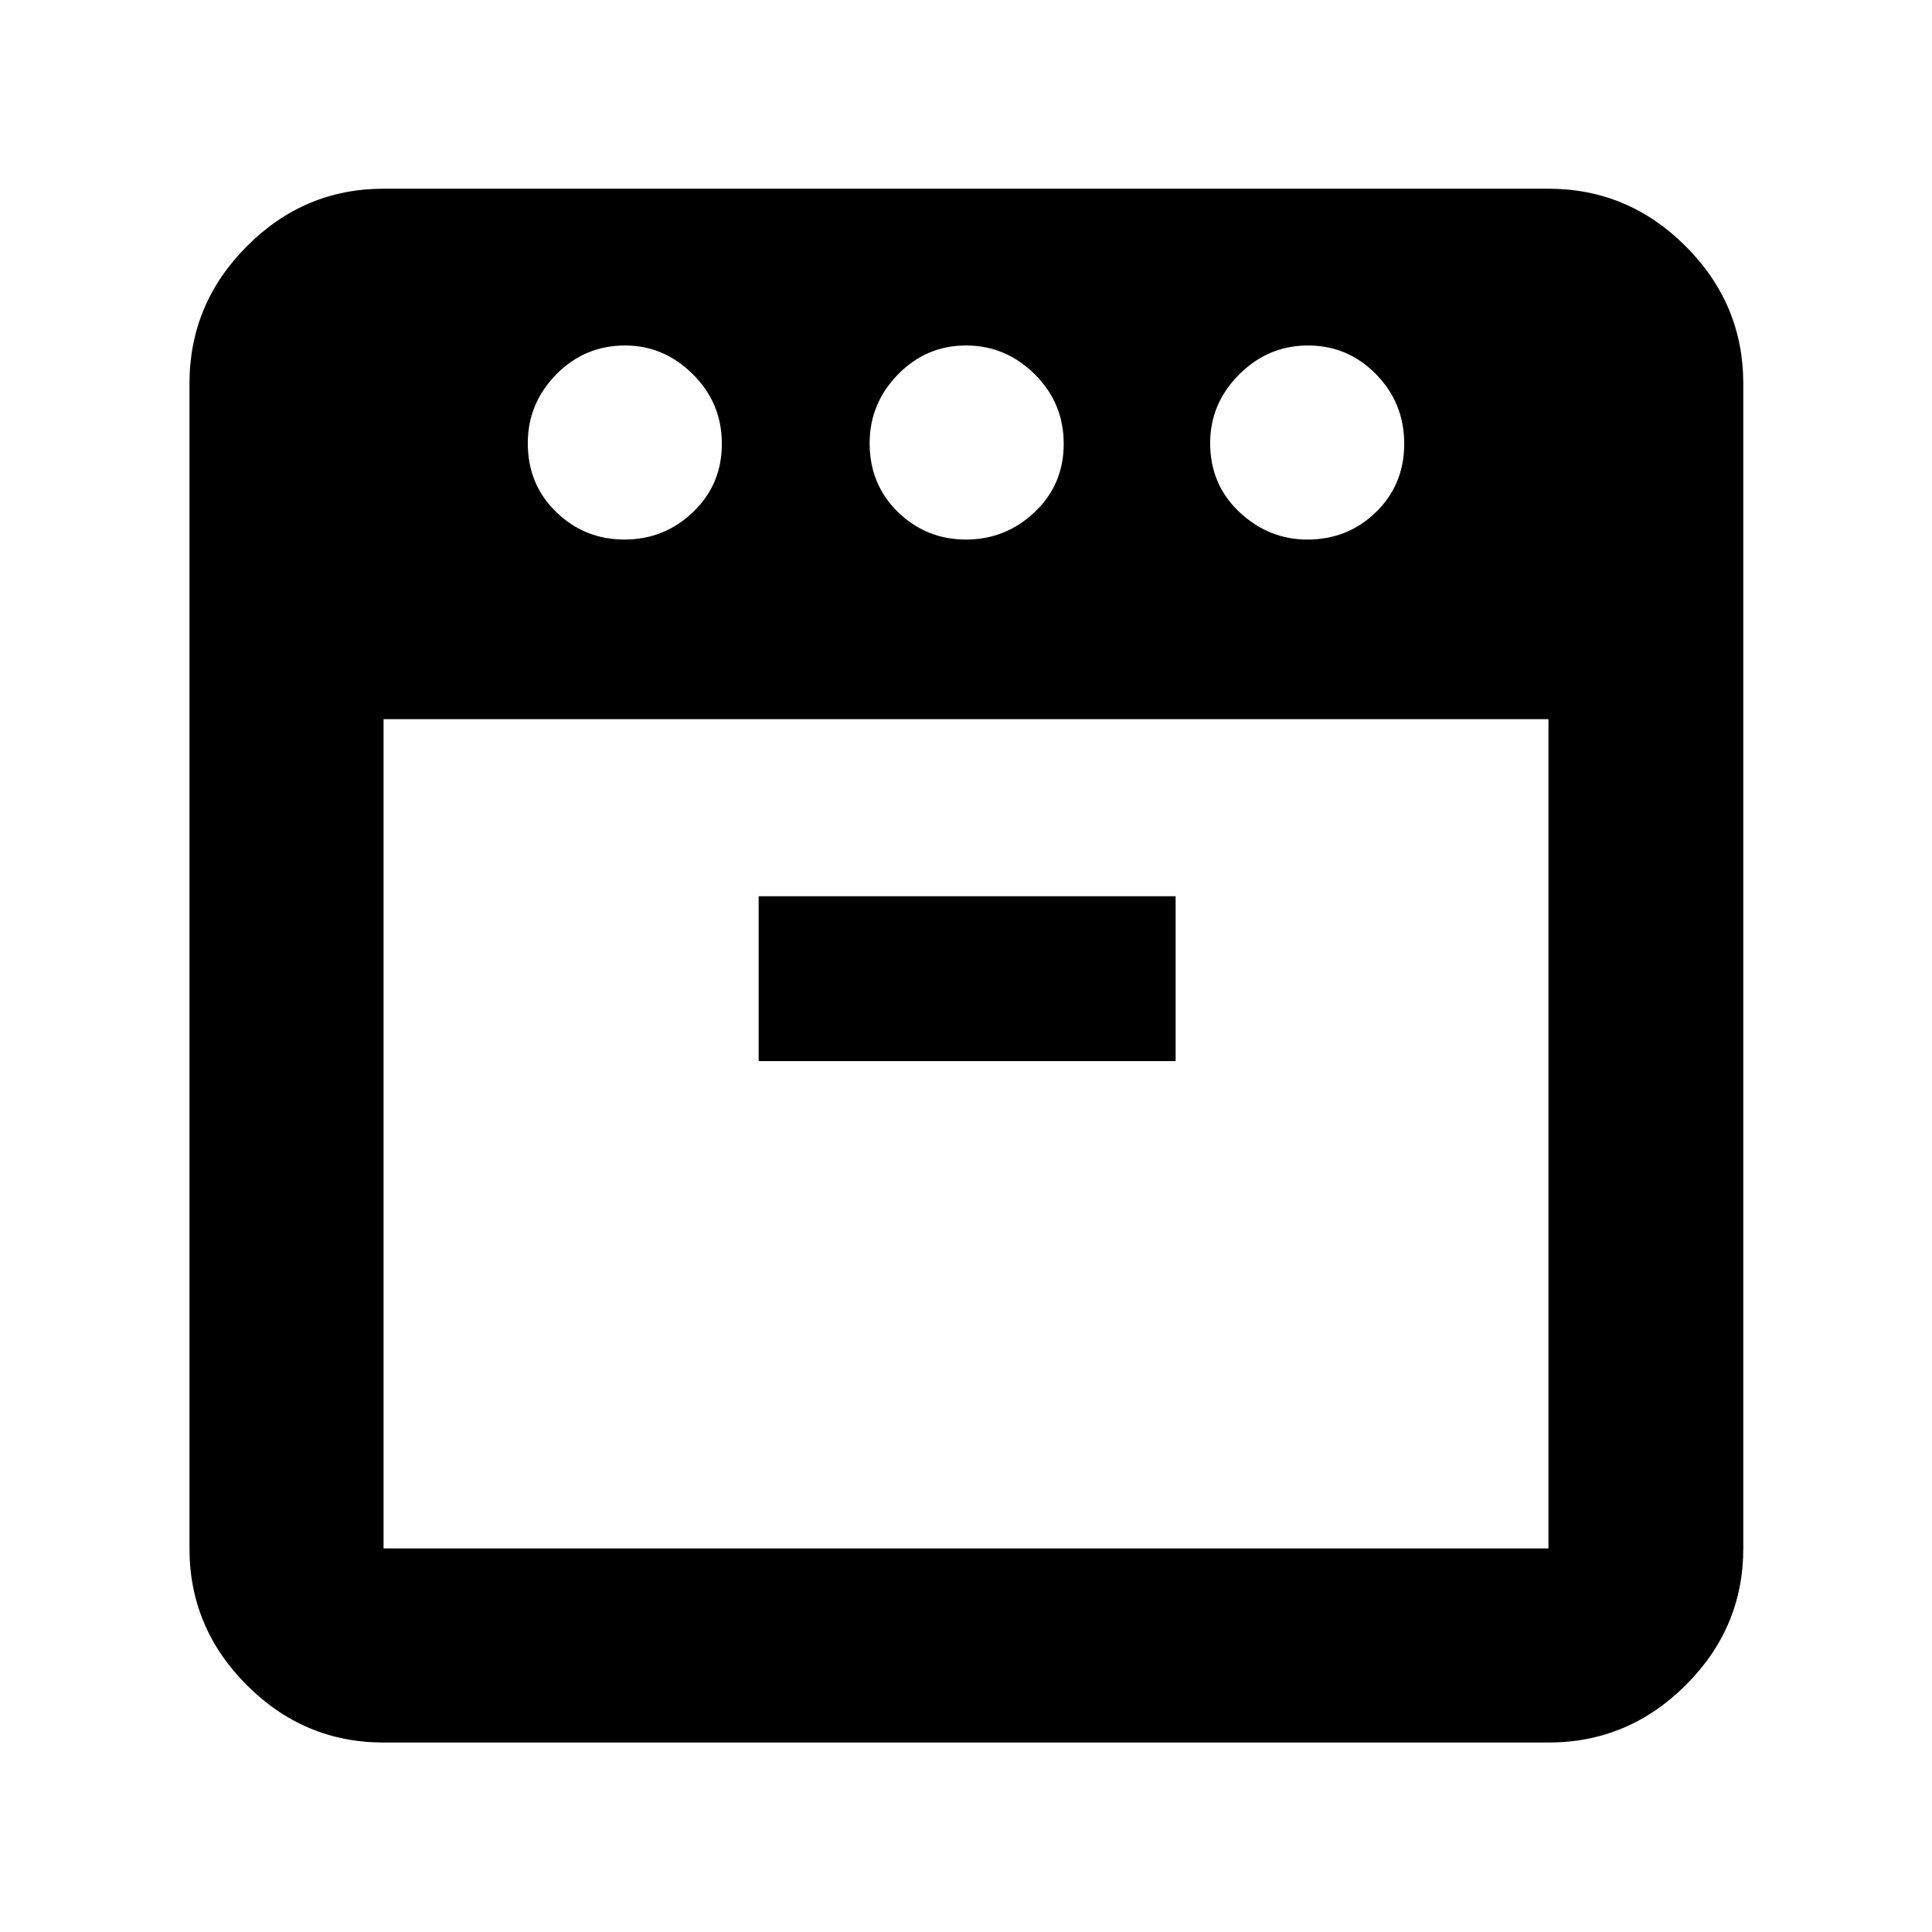 <svg xmlns="http://www.w3.org/2000/svg" height="40" viewBox="0 -960 960 960" width="40"><path d="M649.66-691.9q20.08 0 34.09-13.67 14-13.68 14-33.93t-14-34.54q-14.01-14.29-33.81-14.29-19.8 0-34.21 14.4t-14.41 34.15q0 20.53 14.52 34.21 14.53 13.67 33.82 13.67Zm-169.66 0q19.74 0 34.15-13.67 14.4-13.68 14.4-33.93t-14.4-34.54q-14.41-14.29-34.15-14.29t-33.81 14.4q-14.07 14.4-14.07 34.15 0 20.53 14.07 34.21Q460.26-691.9 480-691.9Zm-169.7 0q19.8 0 34.09-13.67 14.29-13.68 14.29-33.93t-14.4-34.54q-14.4-14.29-33.69-14.29-20.08 0-34.21 14.4-14.13 14.4-14.13 34.15 0 20.53 14.13 34.21 14.13 13.67 33.92 13.67Zm-119.72 89.26v412.06h578.84v-412.06H190.58Zm186.39 169.91h207.19v-81.92H376.97v81.92ZM190.58-94.15q-39.43 0-67.93-28.5-28.5-28.5-28.5-67.93v-578.84q0-39.59 28.5-68.2t67.93-28.61h578.84q39.59 0 68.2 28.61t28.61 68.2v578.84q0 39.43-28.61 67.93-28.61 28.5-68.2 28.5H190.58ZM480-602.64Zm0 0Z"/></svg>